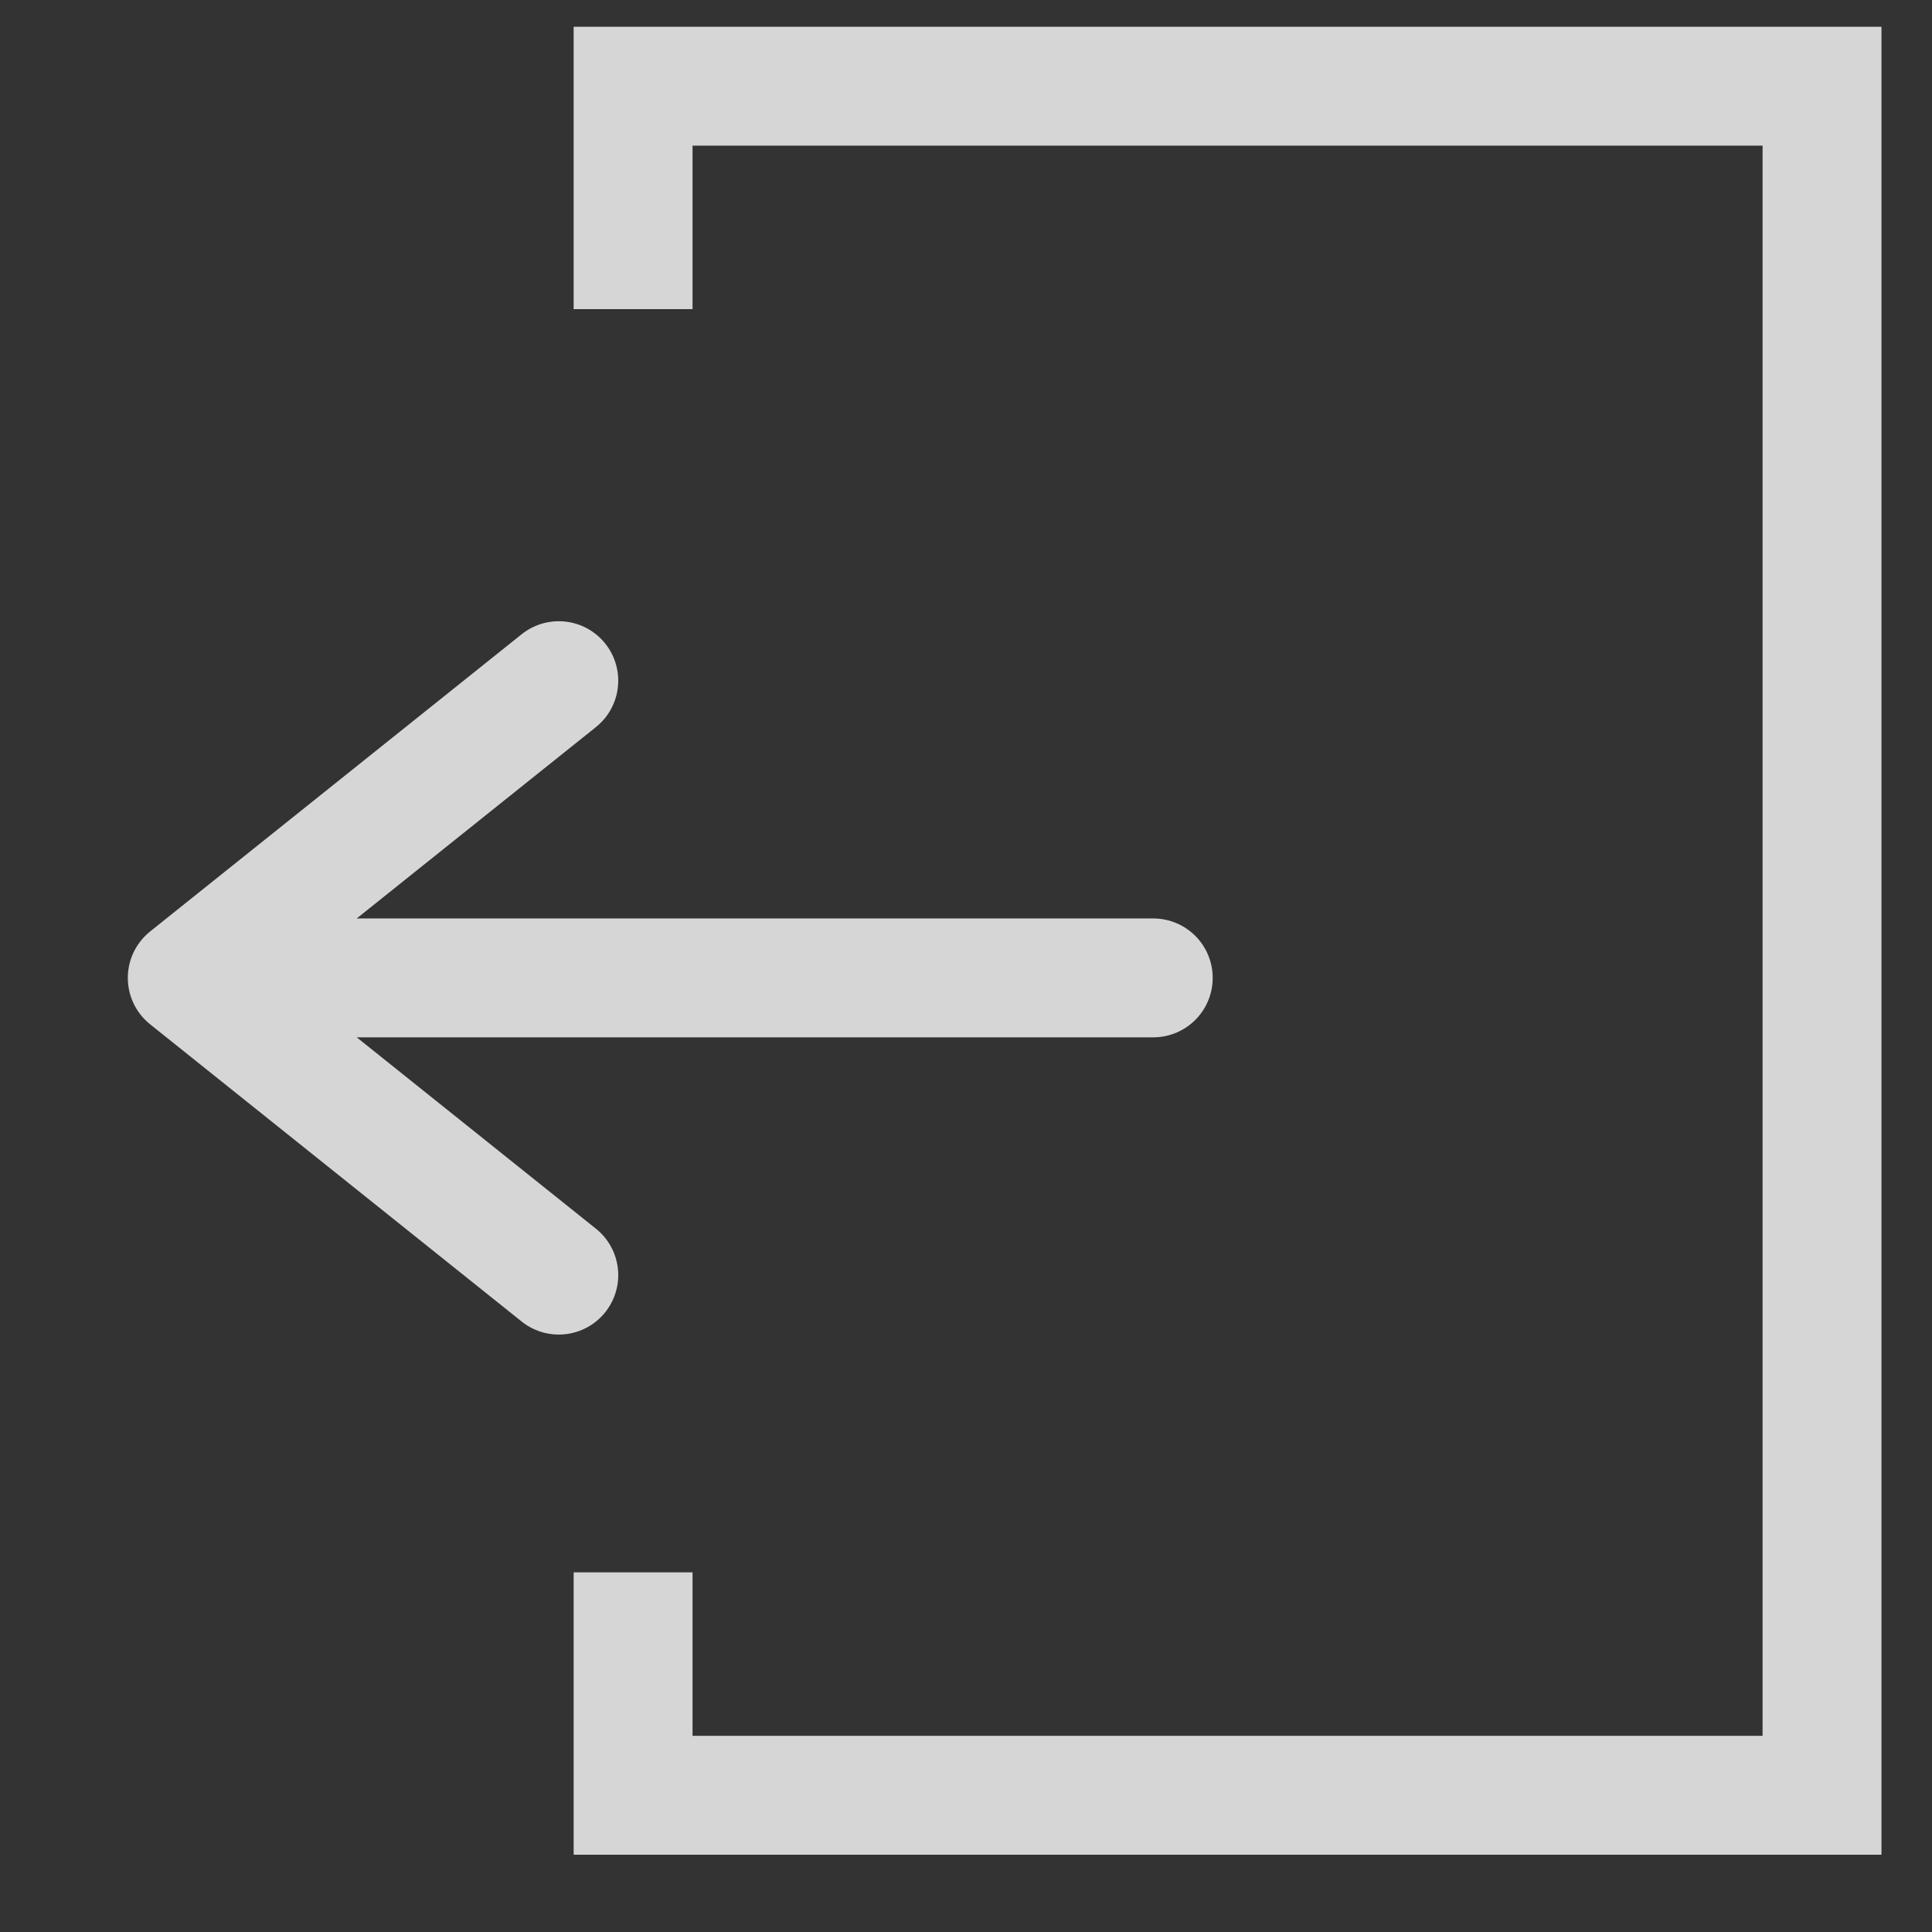 <svg width="13" height="13" viewBox="0 0 13 13" fill="none" xmlns="http://www.w3.org/2000/svg">
    <rect x="0" y="0" width="13" height="13" fill="#333333" stroke="none"/>
    <path d="M4.26 2.08V0.58H12.26V12.08H4.26V10.58" stroke="white" stroke-opacity="0.8"
          stroke-width="0.8"/>
    <path d="M7.76 6.58H1.26M1.26 6.58L3.76 4.58M1.26 6.58L3.76 8.58" stroke="white"
          stroke-opacity="0.8" stroke-width="0.8" stroke-linecap="round" stroke-linejoin="round"/>
</svg>
